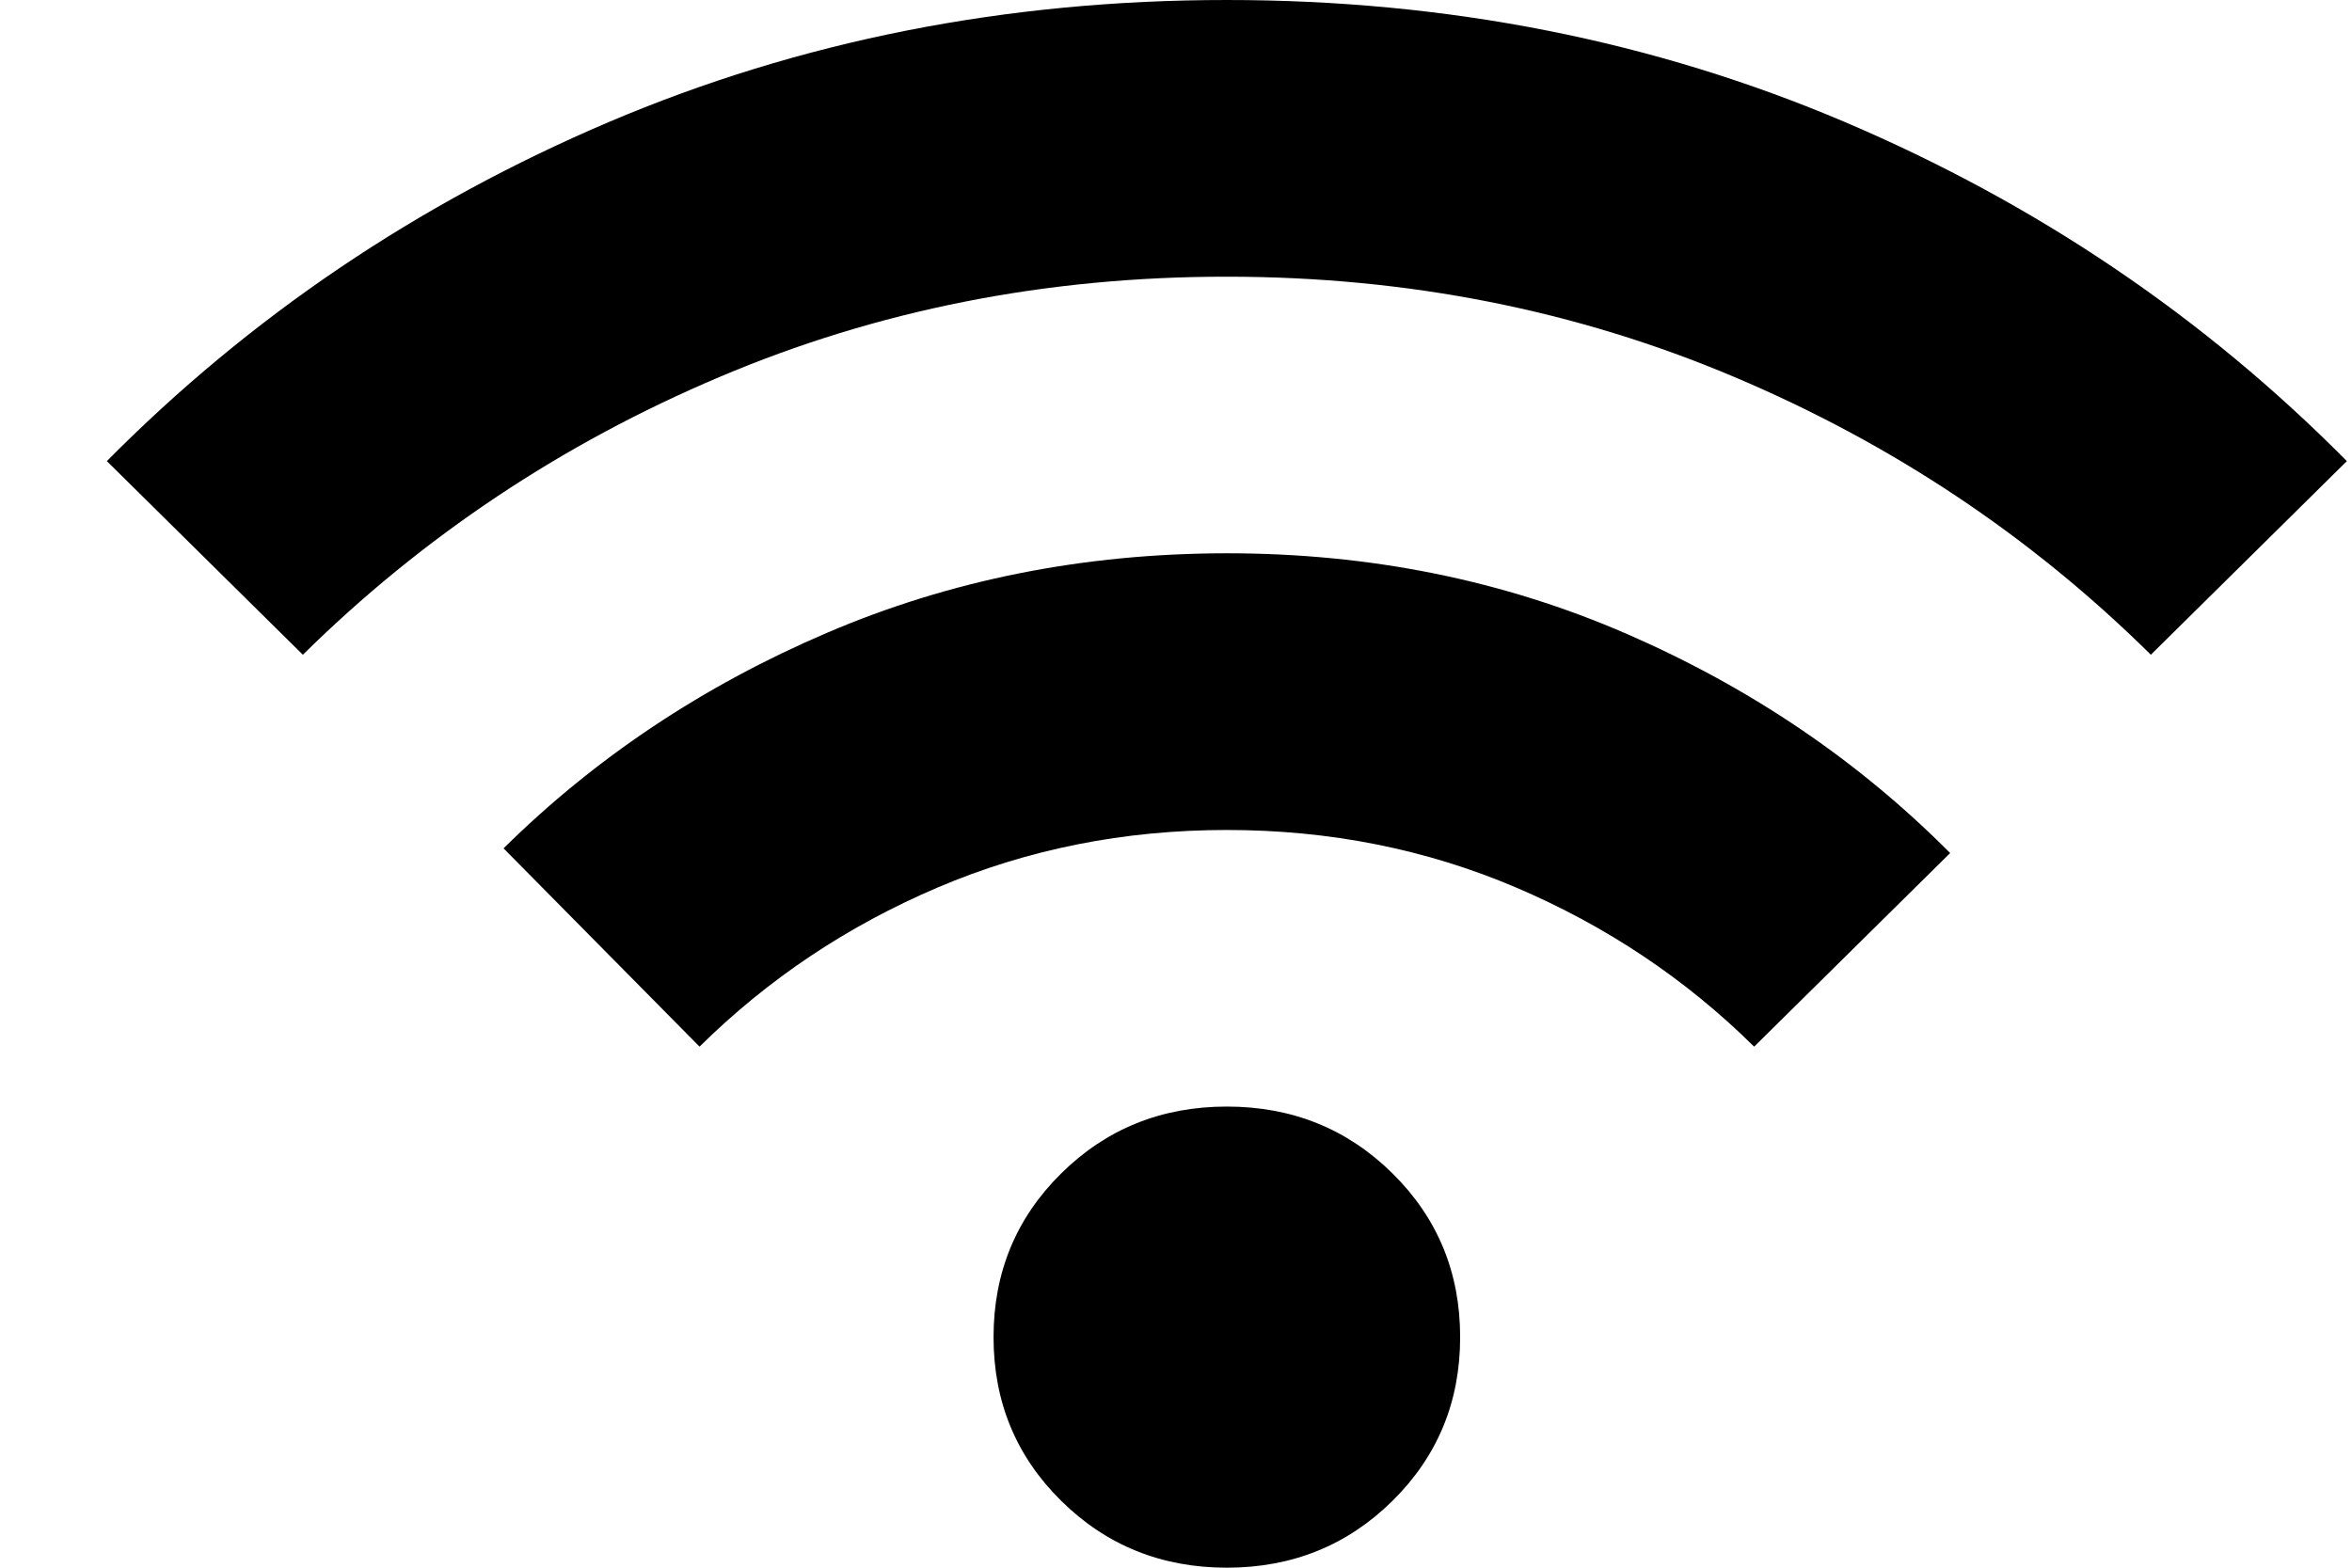 <svg width="21" height="14" viewBox="0 0 21 14" fill="none" xmlns="http://www.w3.org/2000/svg">
<path d="M10.954 14C10.371 14 9.878 13.801 9.475 13.403C9.072 13.005 8.871 12.518 8.871 11.941C8.871 11.365 9.072 10.877 9.475 10.479C9.878 10.081 10.371 9.882 10.954 9.882C11.537 9.882 12.03 10.081 12.433 10.479C12.836 10.877 13.037 11.365 13.037 11.941C13.037 12.518 12.836 13.005 12.433 13.403C12.03 13.801 11.537 14 10.954 14ZM6.246 9.347L4.496 7.576C5.315 6.767 6.277 6.125 7.382 5.652C8.486 5.179 9.677 4.942 10.954 4.941C12.231 4.941 13.422 5.181 14.527 5.662C15.632 6.143 16.594 6.795 17.412 7.618L15.662 9.347C15.051 8.743 14.343 8.27 13.537 7.926C12.732 7.583 11.871 7.412 10.954 7.412C10.037 7.412 9.176 7.583 8.371 7.926C7.565 8.27 6.857 8.743 6.246 9.347ZM2.704 5.847L0.954 4.118C2.232 2.827 3.725 1.819 5.433 1.091C7.142 0.364 8.982 0 10.954 0C12.926 0 14.767 0.364 16.475 1.091C18.183 1.819 19.676 2.827 20.954 4.118L19.204 5.847C18.135 4.79 16.895 3.963 15.486 3.367C14.076 2.77 12.566 2.471 10.954 2.471C9.342 2.47 7.832 2.769 6.423 3.367C5.014 3.964 3.775 4.791 2.704 5.847Z" fill="black"/>
</svg>
